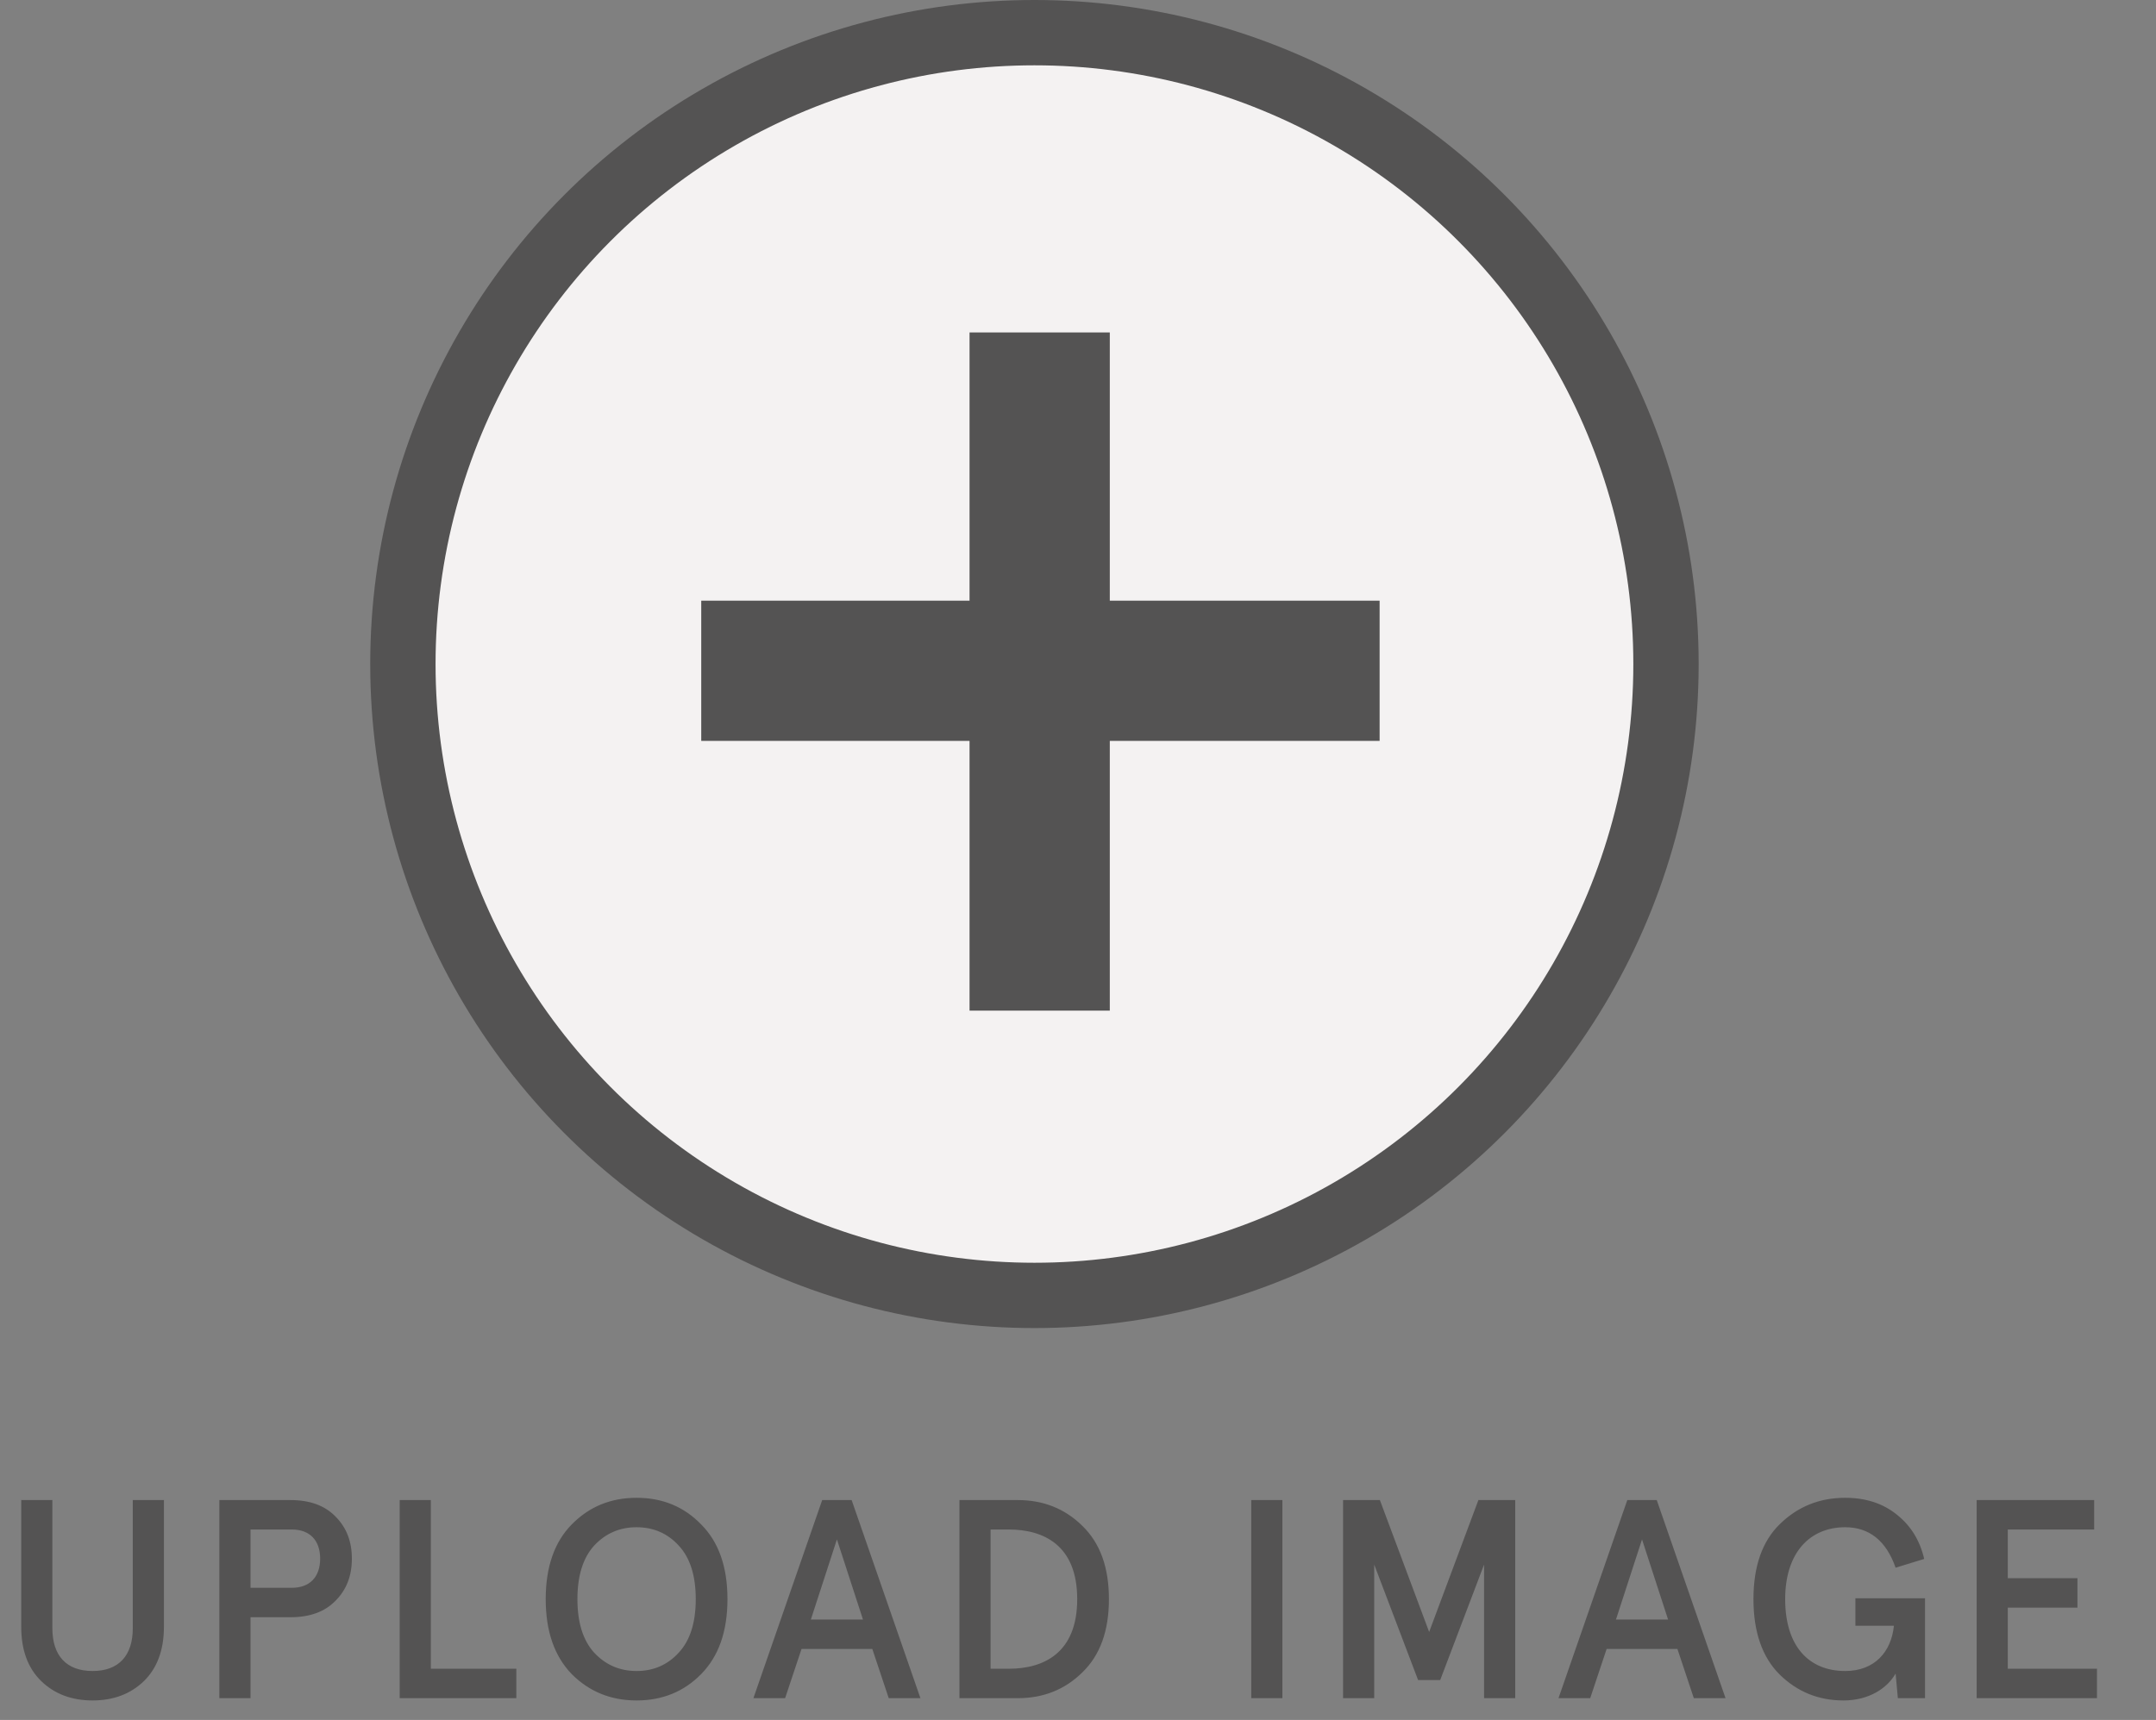<svg width="99" height="79" viewBox="0 0 99 79" fill="none" xmlns="http://www.w3.org/2000/svg">
<rect x="0" y="0" width="99" height="79" fill="#808080" stroke="none"/>
<circle cx="47.5" cy="30.5" r="29" fill="#F4F2F2" stroke="#545353" stroke-width="3"/>
<path d="M0.975 74.724C0.975 75.777 1.274 76.609 1.885 77.207C2.496 77.805 3.289 78.104 4.251 78.104C5.213 78.104 5.993 77.805 6.604 77.22C7.215 76.622 7.527 75.79 7.527 74.724V68.9H6.097V74.789C6.097 76.037 5.46 76.752 4.251 76.752C3.042 76.752 2.405 76.037 2.405 74.789V68.9H0.975V74.724ZM13.336 74.282C14.22 74.282 14.909 74.035 15.403 73.528C15.91 73.021 16.157 72.384 16.157 71.591C16.157 70.798 15.91 70.161 15.403 69.654C14.909 69.147 14.22 68.9 13.336 68.9H10.073V78H11.503V74.282H13.336ZM11.503 72.93V70.252H13.401C14.22 70.252 14.701 70.746 14.701 71.591C14.701 72.436 14.22 72.93 13.401 72.93H11.503ZM18.353 78H23.709V76.648H19.783V68.9H18.353V78ZM26.254 70.018C25.461 70.824 25.058 71.968 25.058 73.45C25.058 74.932 25.461 76.076 26.254 76.895C27.06 77.701 28.048 78.104 29.231 78.104C30.414 78.104 31.402 77.701 32.195 76.895C33.001 76.076 33.404 74.932 33.404 73.45C33.404 71.968 33.001 70.824 32.195 70.018C31.402 69.199 30.414 68.796 29.231 68.796C28.048 68.796 27.06 69.199 26.254 70.018ZM31.168 70.993C31.688 71.552 31.948 72.371 31.948 73.45C31.948 74.529 31.688 75.348 31.168 75.907C30.661 76.466 30.011 76.752 29.231 76.752C28.451 76.752 27.801 76.466 27.281 75.907C26.774 75.348 26.514 74.529 26.514 73.45C26.514 72.371 26.774 71.552 27.281 70.993C27.801 70.434 28.451 70.148 29.231 70.148C30.011 70.148 30.661 70.434 31.168 70.993ZM34.595 78H36.051L36.805 75.738H40.055L40.809 78H42.265L39.106 68.9H37.754L34.595 78ZM39.626 74.386H37.234L38.43 70.707L39.626 74.386ZM44.056 78H46.734C47.904 78 48.892 77.61 49.698 76.817C50.517 76.024 50.92 74.906 50.92 73.45C50.92 71.994 50.517 70.876 49.698 70.083C48.892 69.29 47.904 68.9 46.734 68.9H44.056V78ZM46.318 70.252C47.917 70.252 49.464 70.967 49.464 73.45C49.464 75.933 47.917 76.648 46.318 76.648H45.486V70.252H46.318ZM58.885 78V68.9H57.455V78H58.885ZM63.102 78V71.864L65.117 77.168H66.131L68.146 71.864V78H69.576V68.9H67.886L65.624 74.958L63.362 68.9H61.672V78H63.102ZM71.564 78H73.02L73.774 75.738H77.024L77.778 78H79.234L76.075 68.9H74.723L71.564 78ZM76.595 74.386H74.203L75.399 70.707L76.595 74.386ZM88.394 78V73.411H85.197V74.672H86.965C86.847 75.868 86.081 76.752 84.728 76.752C83.078 76.752 81.972 75.634 81.972 73.45C81.972 71.318 83.103 70.148 84.728 70.148C85.834 70.148 86.614 70.772 87.043 72.007L88.356 71.604C88.16 70.759 87.745 70.083 87.108 69.576C86.471 69.056 85.677 68.796 84.728 68.796C83.546 68.796 82.558 69.199 81.739 69.992C80.919 70.785 80.516 71.942 80.516 73.45C80.516 74.958 80.919 76.115 81.713 76.908C82.519 77.701 83.493 78.104 84.65 78.104C85.834 78.104 86.665 77.532 87.043 76.869L87.147 78H88.394ZM90.765 78H96.29V76.648H92.195V73.84H95.393V72.488H92.195V70.252H96.16V68.9H90.765V78Z" fill="#545353"/>
<path d="M44.52 27.59H32.2V34.03H44.52V46.42H50.96V34.03H63.35V27.59H50.96V15.27H44.52V27.59Z" fill="#545353"/>
</svg>
